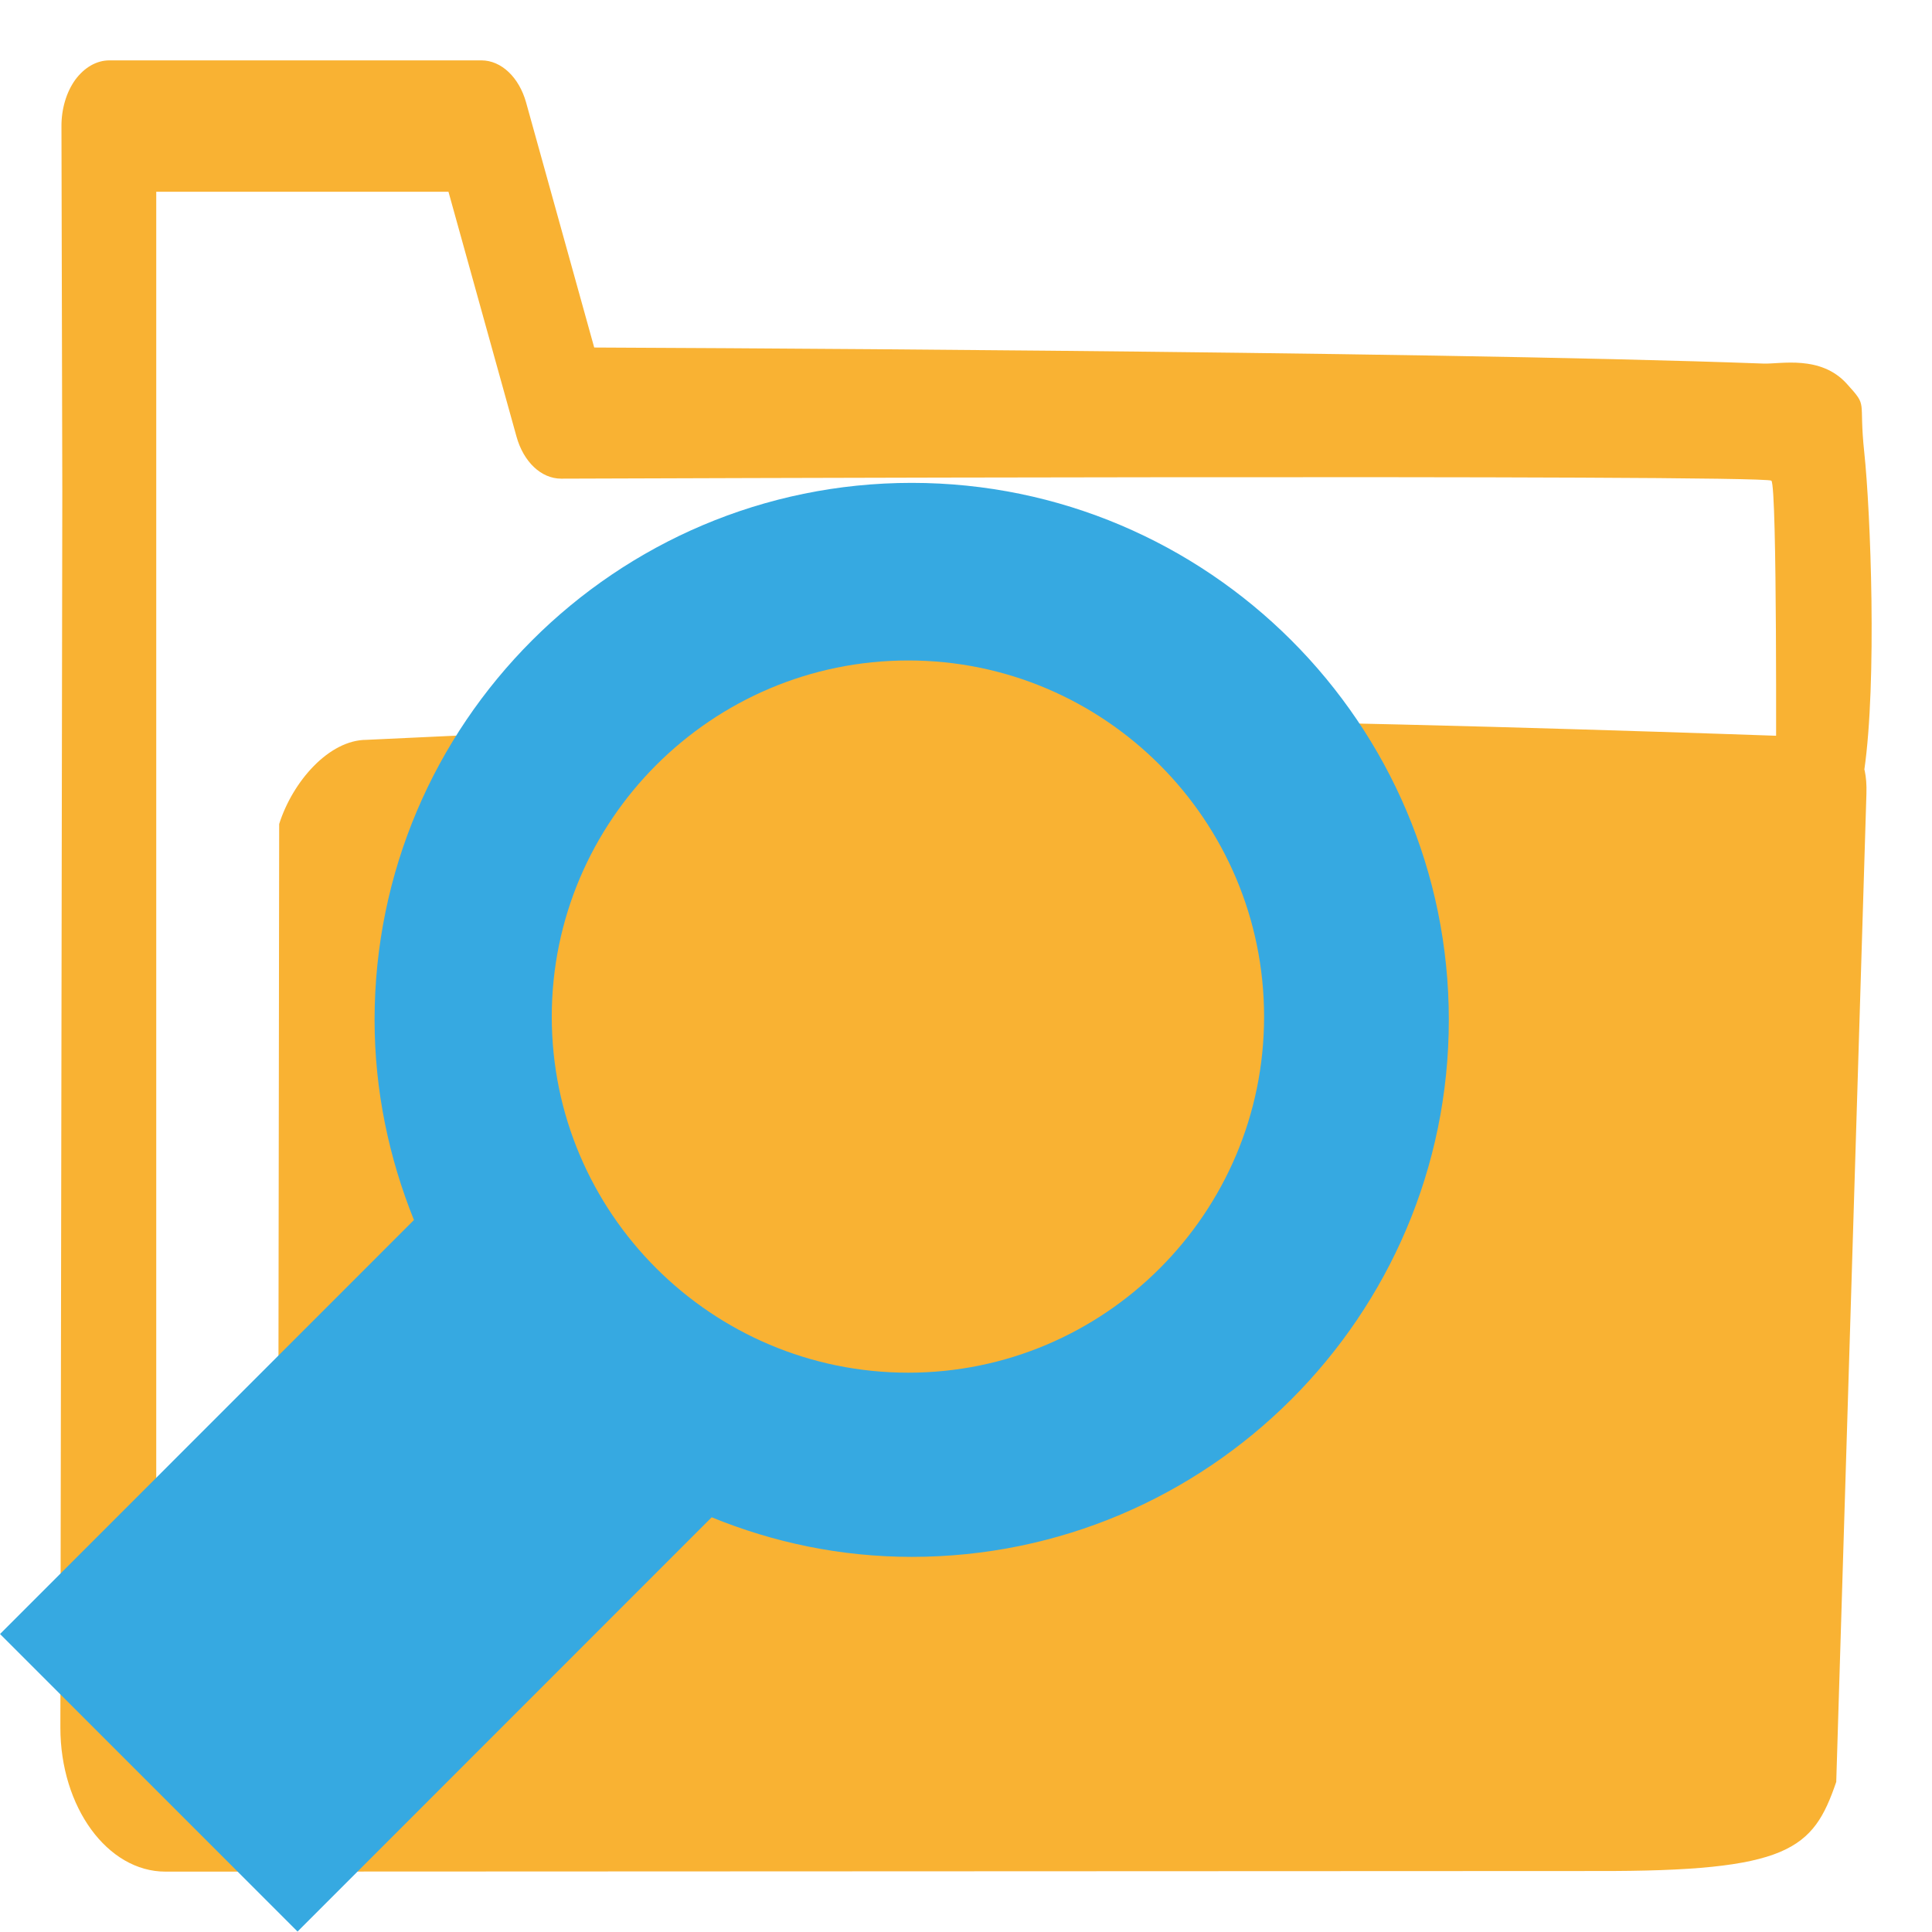 <?xml version="1.0" encoding="UTF-8" standalone="no"?>
<!-- Generator: Adobe Illustrator 15.0.0, SVG Export Plug-In . SVG Version: 6.00 Build 0)  -->

<svg
   xmlns:dc="http://purl.org/dc/elements/1.1/"
   xmlns:cc="http://creativecommons.org/ns#"
   xmlns:rdf="http://www.w3.org/1999/02/22-rdf-syntax-ns#"
   xmlns:svg="http://www.w3.org/2000/svg"
   xmlns="http://www.w3.org/2000/svg"
   xmlns:sodipodi="http://sodipodi.sourceforge.net/DTD/sodipodi-0.dtd"
   xmlns:inkscape="http://www.inkscape.org/namespaces/inkscape"
   version="1.1"
   id="Слой_1"
   x="0px"
   y="0px"
   width="16px"
   height="16px"
   viewBox="0 0 16 16"
   enable-background="new 0 0 16 16"
   xml:space="preserve"
   inkscape:version="0.48.4 r9939"
   sodipodi:docname="search.svg"><defs
   id="defs15" /><sodipodi:namedview
   pagecolor="#ffffff"
   bordercolor="#666666"
   borderopacity="1"
   objecttolerance="10"
   gridtolerance="10"
   guidetolerance="10"
   inkscape:pageopacity="0"
   inkscape:pageshadow="2"
   inkscape:window-width="1280"
   inkscape:window-height="962"
   id="namedview13"
   showgrid="false"
   inkscape:zoom="14.75"
   inkscape:cx="-1.1864407"
   inkscape:cy="8"
   inkscape:window-x="-8"
   inkscape:window-y="-8"
   inkscape:window-maximized="1"
   inkscape:current-layer="g3" />
<g
   id="g3">
	
	<path
   d="m 15.457,6.571 -0.25,8.186 c -0.192,0.56 -0.389,0.742 -1.988,0.738 l -11.849,0.005 c -0.48,0 -0.87,-0.534 -0.87,-1.193 L 0.516,4.071 0.509,1.047 C 0.508,0.904 0.549,0.764 0.623,0.661 0.699,0.558 0.8,0.5 0.906,0.5 H 3.987 c 0.165,0 0.312,0.141 0.37,0.349 l 0.564,2.029 c 0,0 6.816,0.026 9.684,0.133 0.14,0.005 0.473,-0.073 0.69,0.168 0.179,0.198 0.096,0.117 0.144,0.567 0.053,0.497 0.106,1.898 0,2.633 l -0.731,0.05 c 0,0 0.011,-2.392 -0.038,-2.448 C 14.624,3.927 4.647,3.964 4.647,3.964 c -0.165,0 -0.312,-0.139 -0.37,-0.35 L 3.714,1.588 h -2.42 l 0,2.48 V 14.307 c 0,0.058 0.034,0.105 0.076,0.105 h 0.932 l 0.01,-7.588 c 0.112,-0.353 0.413,-0.697 0.724,-0.697 l 3.231,-0.151 h 3.296 0.683 c 1.569,0.014 4.487,0.118 4.487,0.118 0.314,0 0.741,-0.09 0.724,0.476 z"
   id="path3"
   inkscape:connector-curvature="0"
   style="fill:#f9b233" /><g
   id="g7"
   transform="matrix(0.934,0,0,1.115,-0.448,-1.595)">
		<path
   d="m 8.564,5.017 c -2.626,0 -4.763,1.789 -4.763,3.989 0,0.525 0.128,1.026 0.349,1.486 L 0.48,13.567 3.118,15.777 6.79,12.7 c 0.549,0.188 1.145,0.294 1.774,0.294 2.622,0 4.762,-1.787 4.762,-3.988 C 13.327,6.805 11.188,5.017 8.564,5.017 z"
   id="path9"
   inkscape:connector-curvature="0"
   style="fill:#36a9e1" />
		<path
   d="m 8.533,11.626 c -1.742,0 -3.161,-1.185 -3.161,-2.644 0,-1.458 1.418,-2.646 3.161,-2.646 1.74,0 3.155,1.187 3.155,2.646 0,1.459 -1.415,2.644 -3.155,2.644 z"
   id="path11"
   inkscape:connector-curvature="0"
   style="fill:#f9b233" />
	</g>
</g>
</svg>